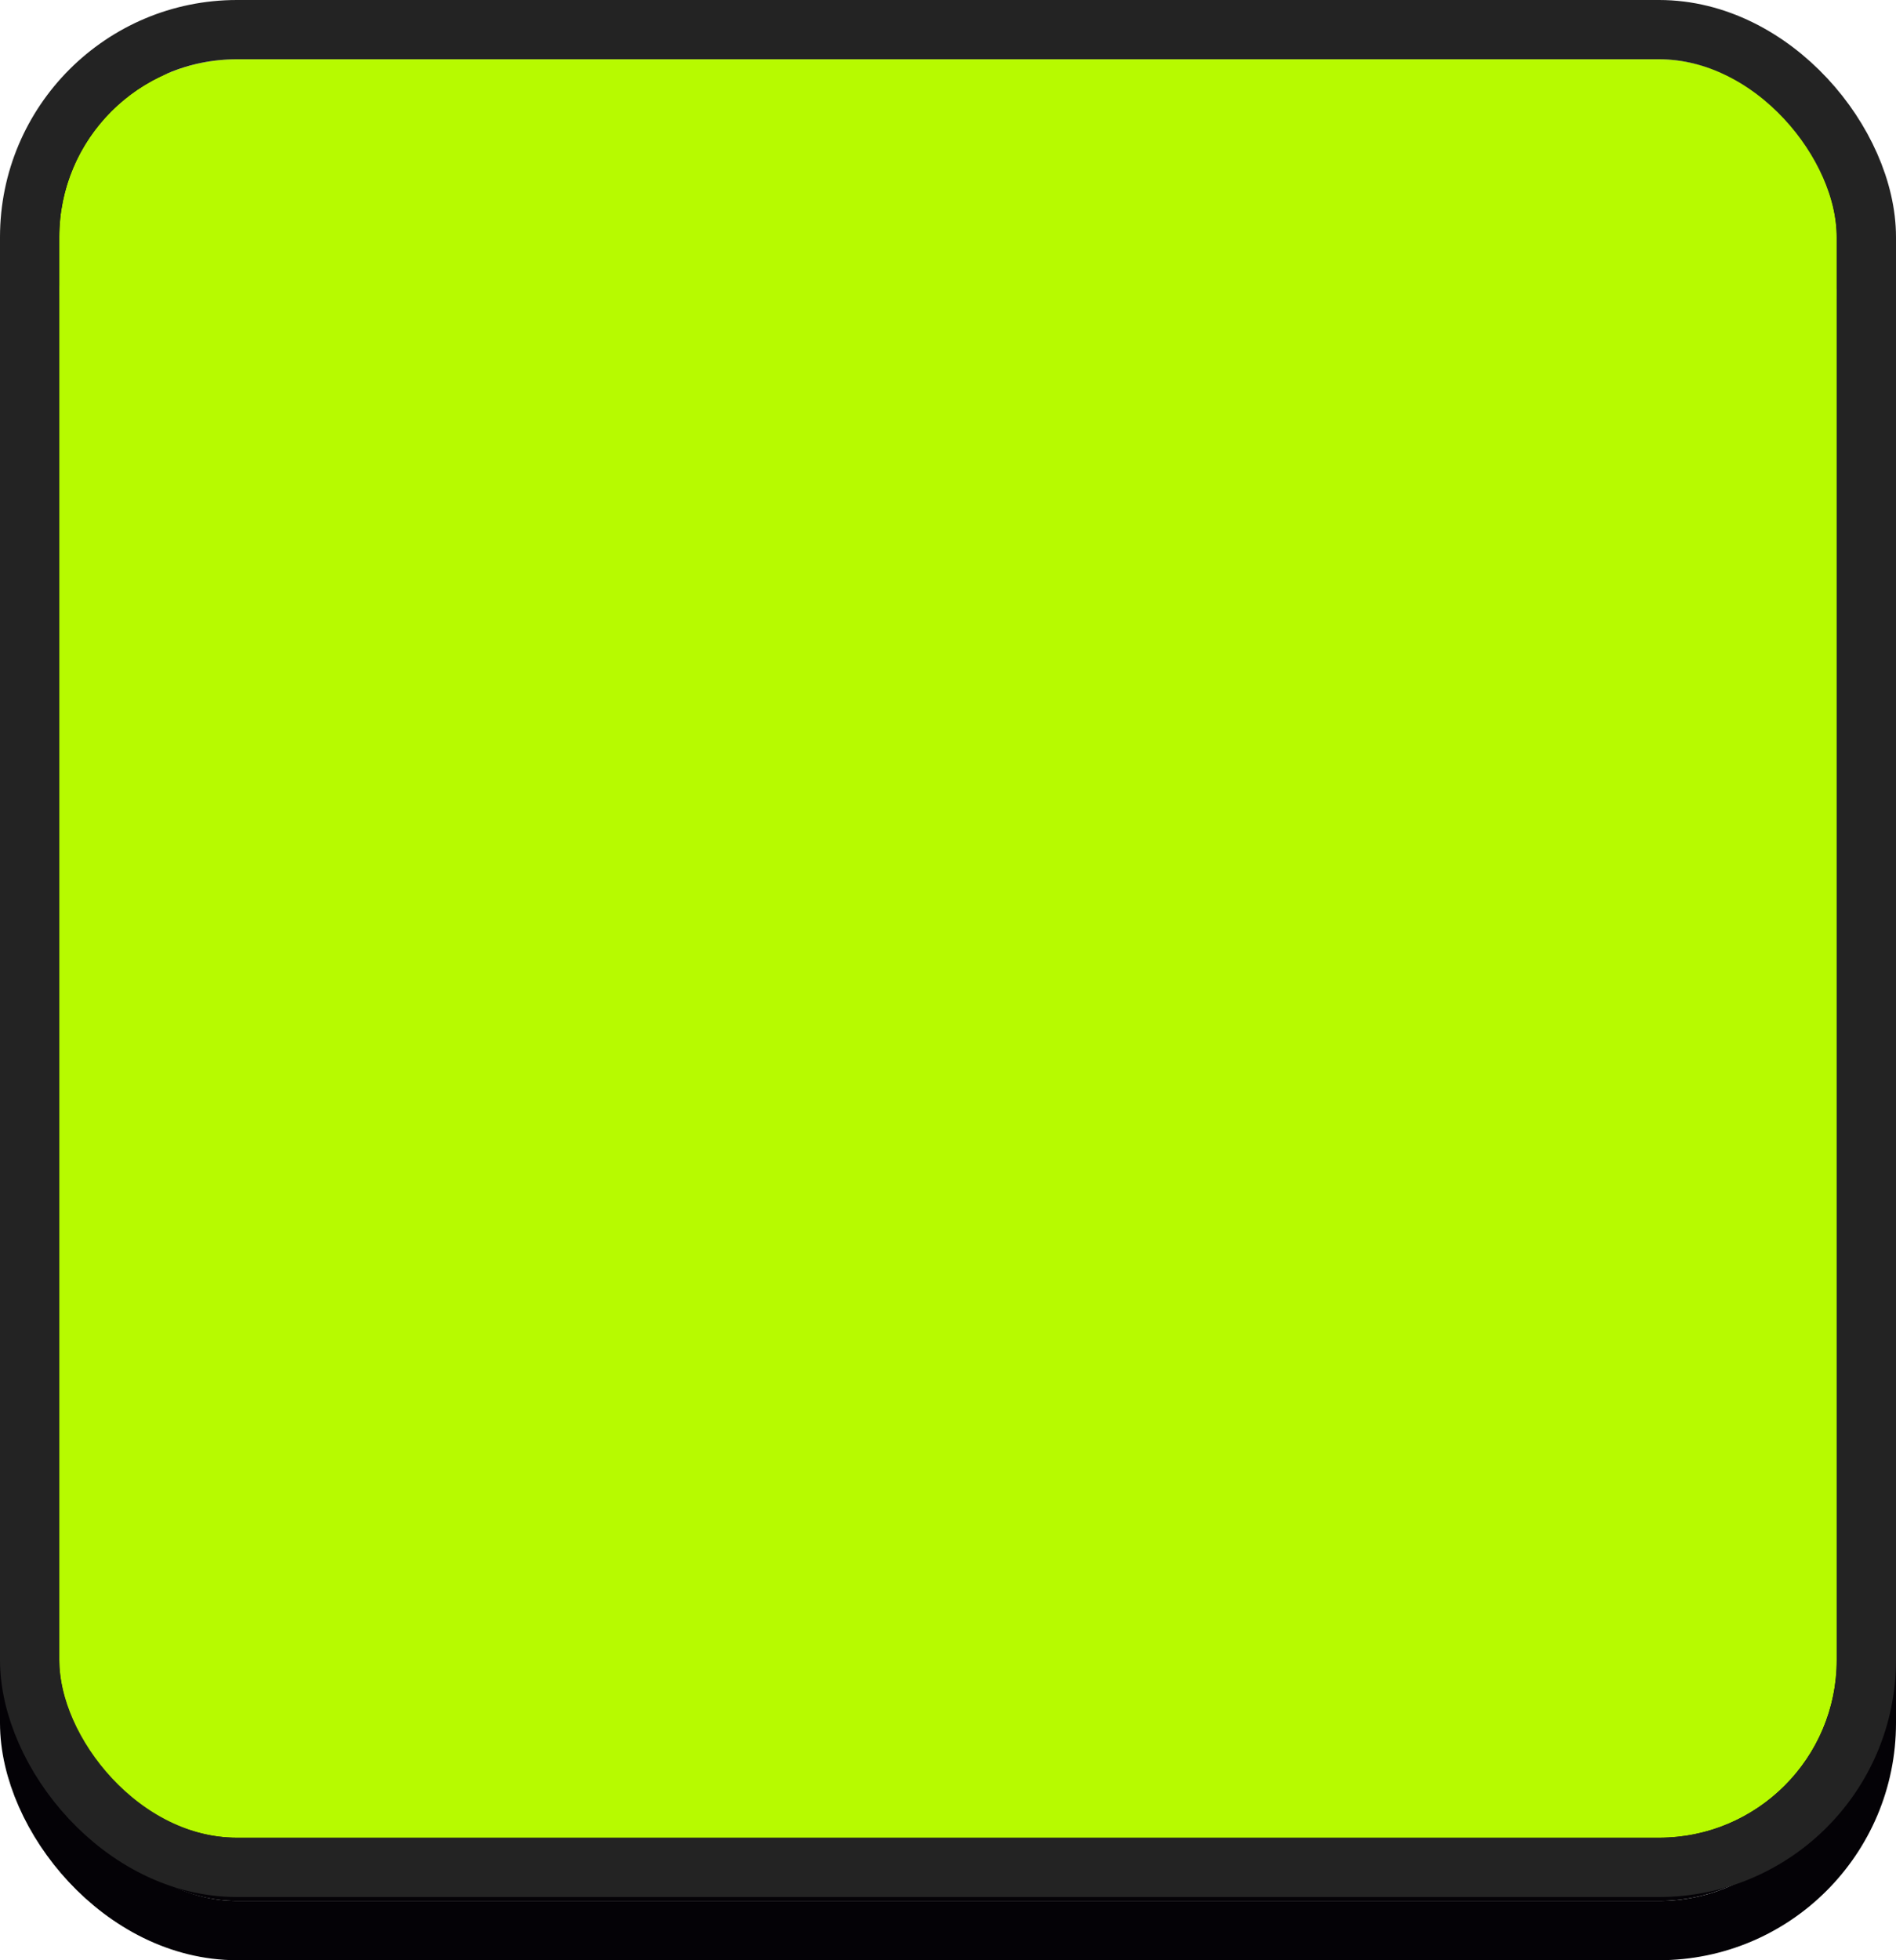 <svg xmlns="http://www.w3.org/2000/svg" width="64" height="66.132" viewBox="0 0 64 66.132"><defs><style>.a{fill:#040206;stroke:#040206;}.a,.b{stroke-miterlimit:10;stroke-width:2px;}.b{fill:#b7fa00;stroke:#232323;}.c{stroke:none;}.d{fill:none;}</style></defs><g transform="translate(-1058.653 -299.868)"><g class="a" transform="translate(1060.653 304)"><rect class="c" width="60" height="60" rx="6"/><rect class="d" x="-1" y="-1" width="62" height="62" rx="7"/></g><g class="b" transform="translate(1060.653 301.868)"><rect class="c" width="60" height="60" rx="6"/><rect class="d" x="-1" y="-1" width="62" height="62" rx="7"/></g></g></svg>